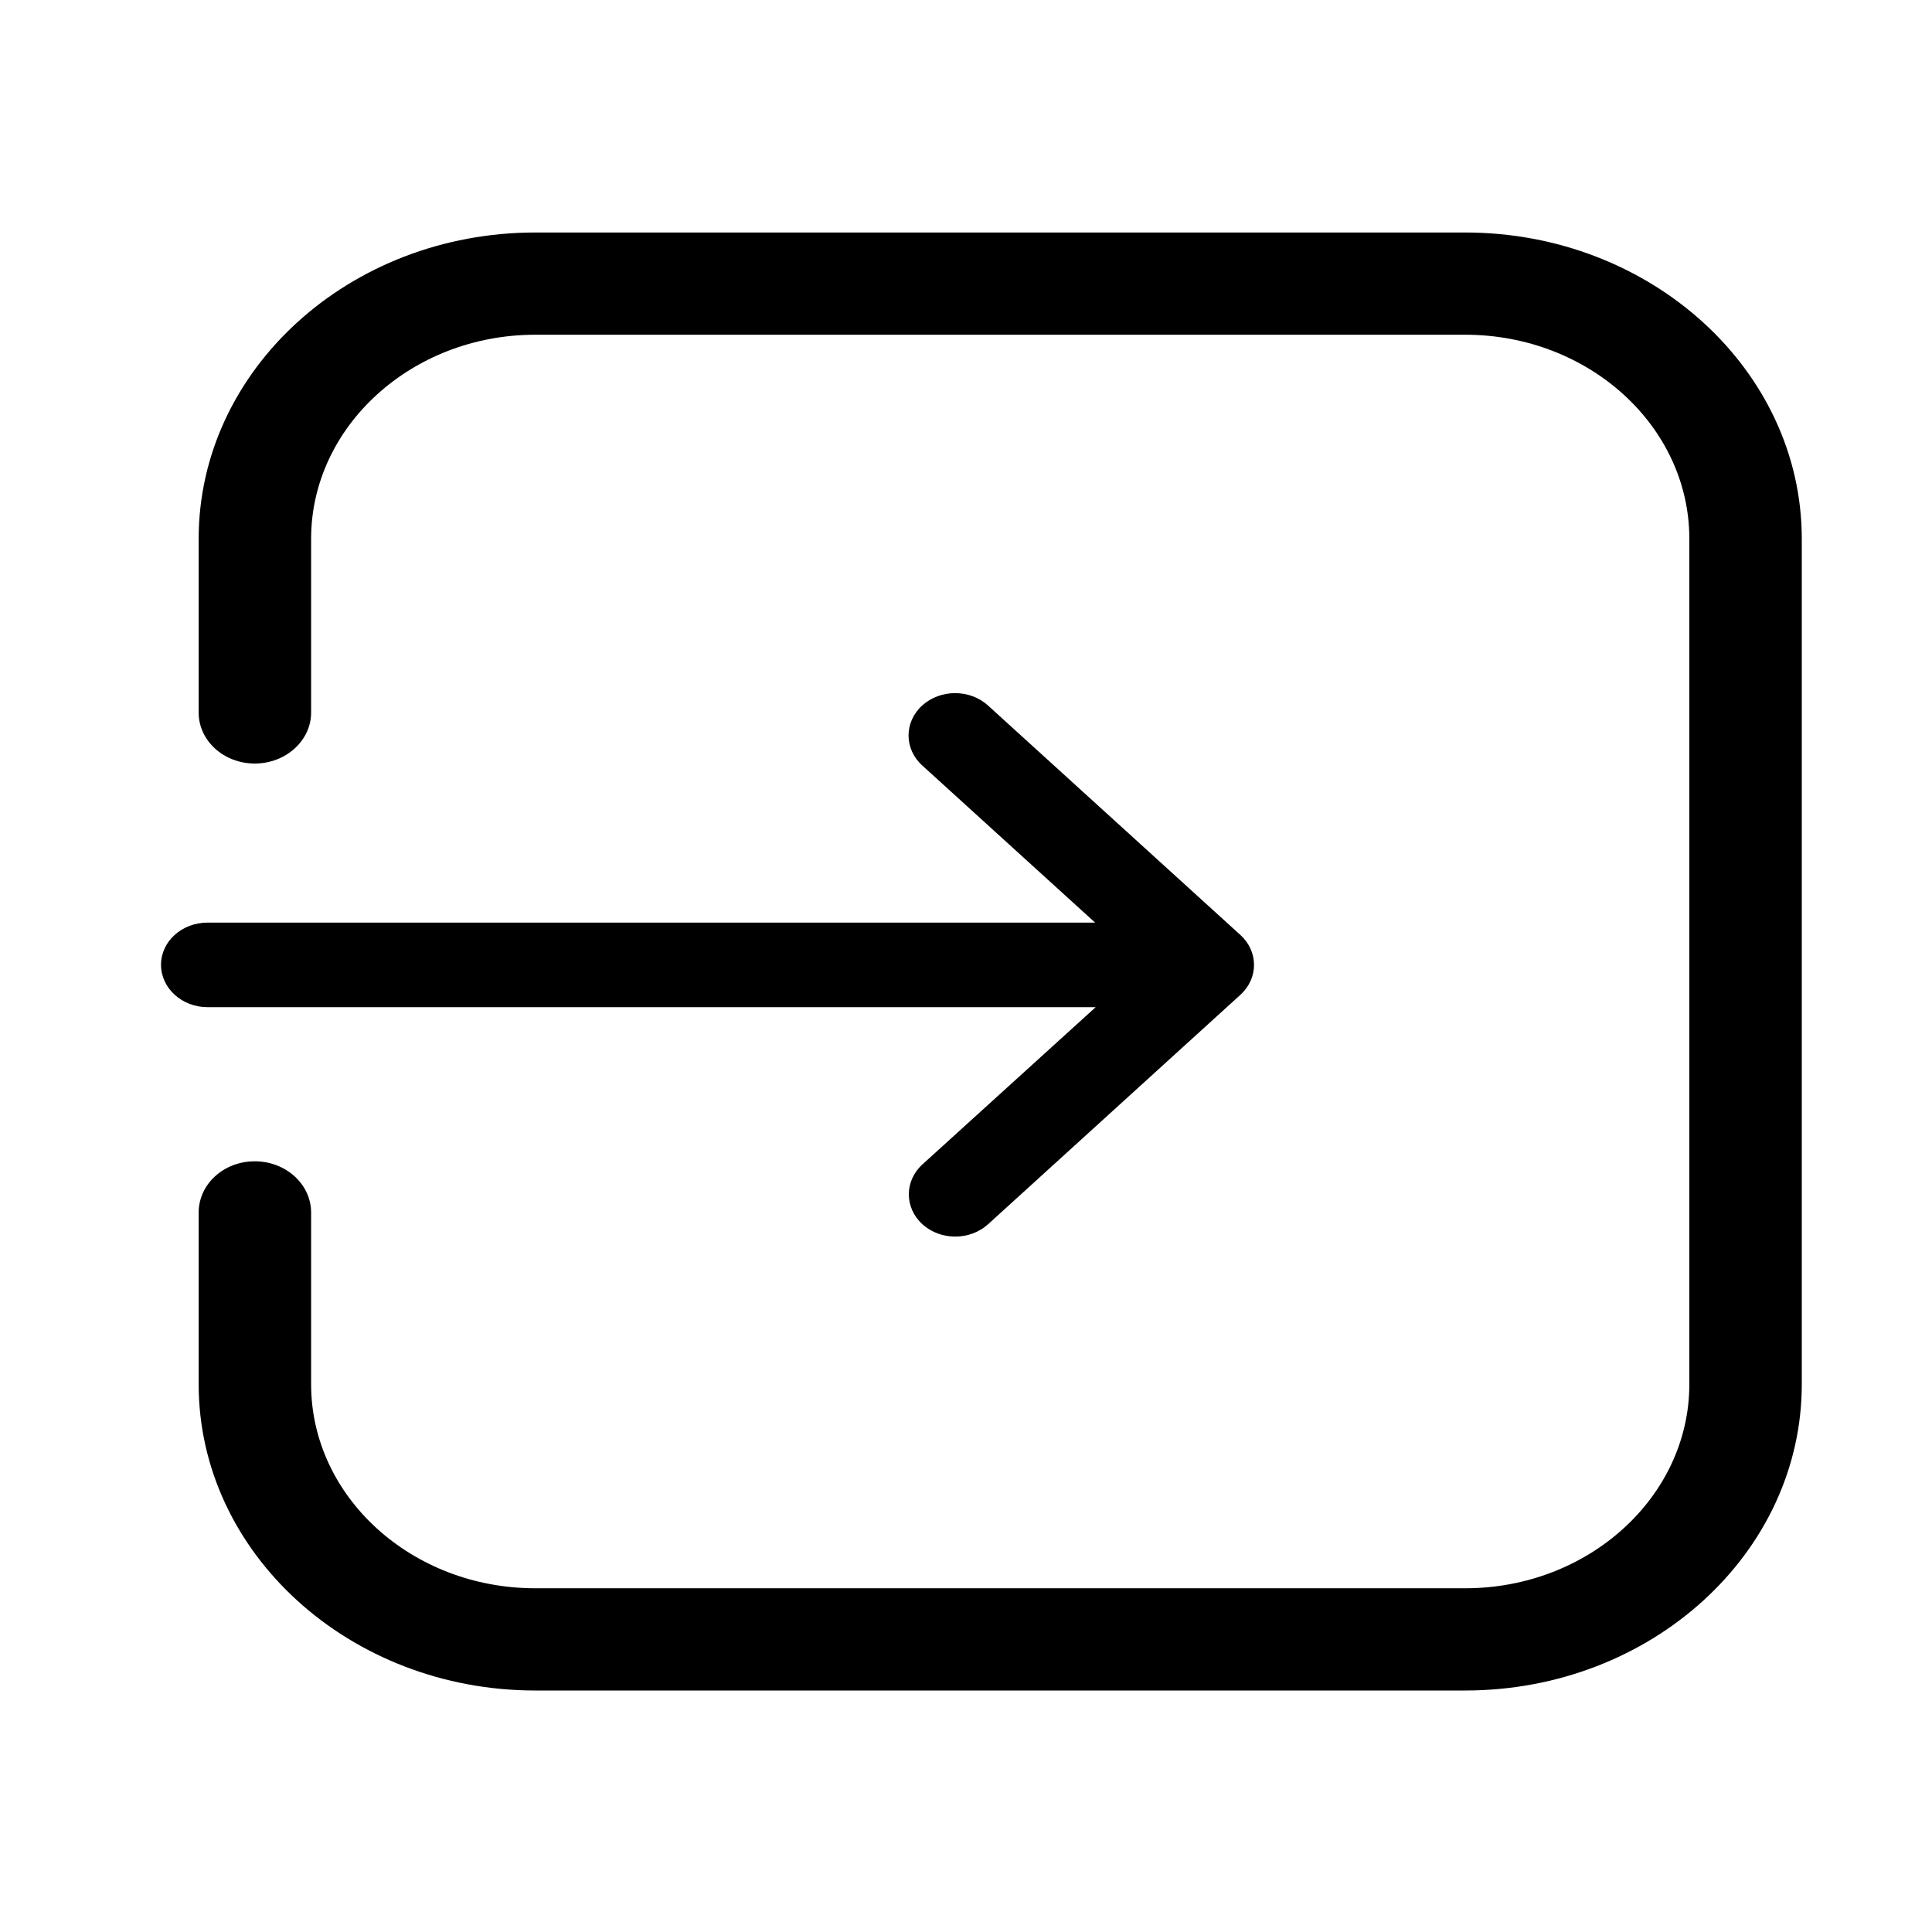 <svg width="35" height="35" viewBox="0 0 35 35" fill="none" xmlns="http://www.w3.org/2000/svg">
<path d="M2.917 17.478C2.917 17.902 3.295 18.246 3.761 18.246H19.849L16.711 21.094C16.382 21.393 16.382 21.88 16.711 22.179C16.873 22.326 17.089 22.402 17.305 22.402C17.521 22.402 17.737 22.326 17.899 22.179L22.471 18.022C22.8 17.723 22.8 17.237 22.471 16.938L17.899 12.781C17.57 12.482 17.035 12.482 16.706 12.781C16.377 13.08 16.377 13.567 16.706 13.866L19.839 16.714H3.761C3.295 16.714 2.917 17.054 2.917 17.478Z" fill="black"/>
<path d="M26.543 30.625C29.91 30.625 32.641 28.137 32.641 25.076V9.762C32.641 6.701 29.904 4.212 26.543 4.212H9.697C6.331 4.212 3.599 6.701 3.599 9.762V12.909C3.599 13.421 4.056 13.832 4.615 13.832C5.179 13.832 5.636 13.416 5.636 12.909V9.762C5.636 7.727 7.459 6.064 9.697 6.064H26.543C28.782 6.064 30.604 7.721 30.604 9.762V25.076C30.604 27.111 28.782 28.773 26.543 28.773H9.697C7.459 28.773 5.636 27.116 5.636 25.076V21.966C5.636 21.454 5.179 21.038 4.615 21.038C4.051 21.038 3.599 21.454 3.599 21.966V25.076C3.599 28.137 6.337 30.625 9.697 30.625H26.543Z" fill="black"/>
</svg>
